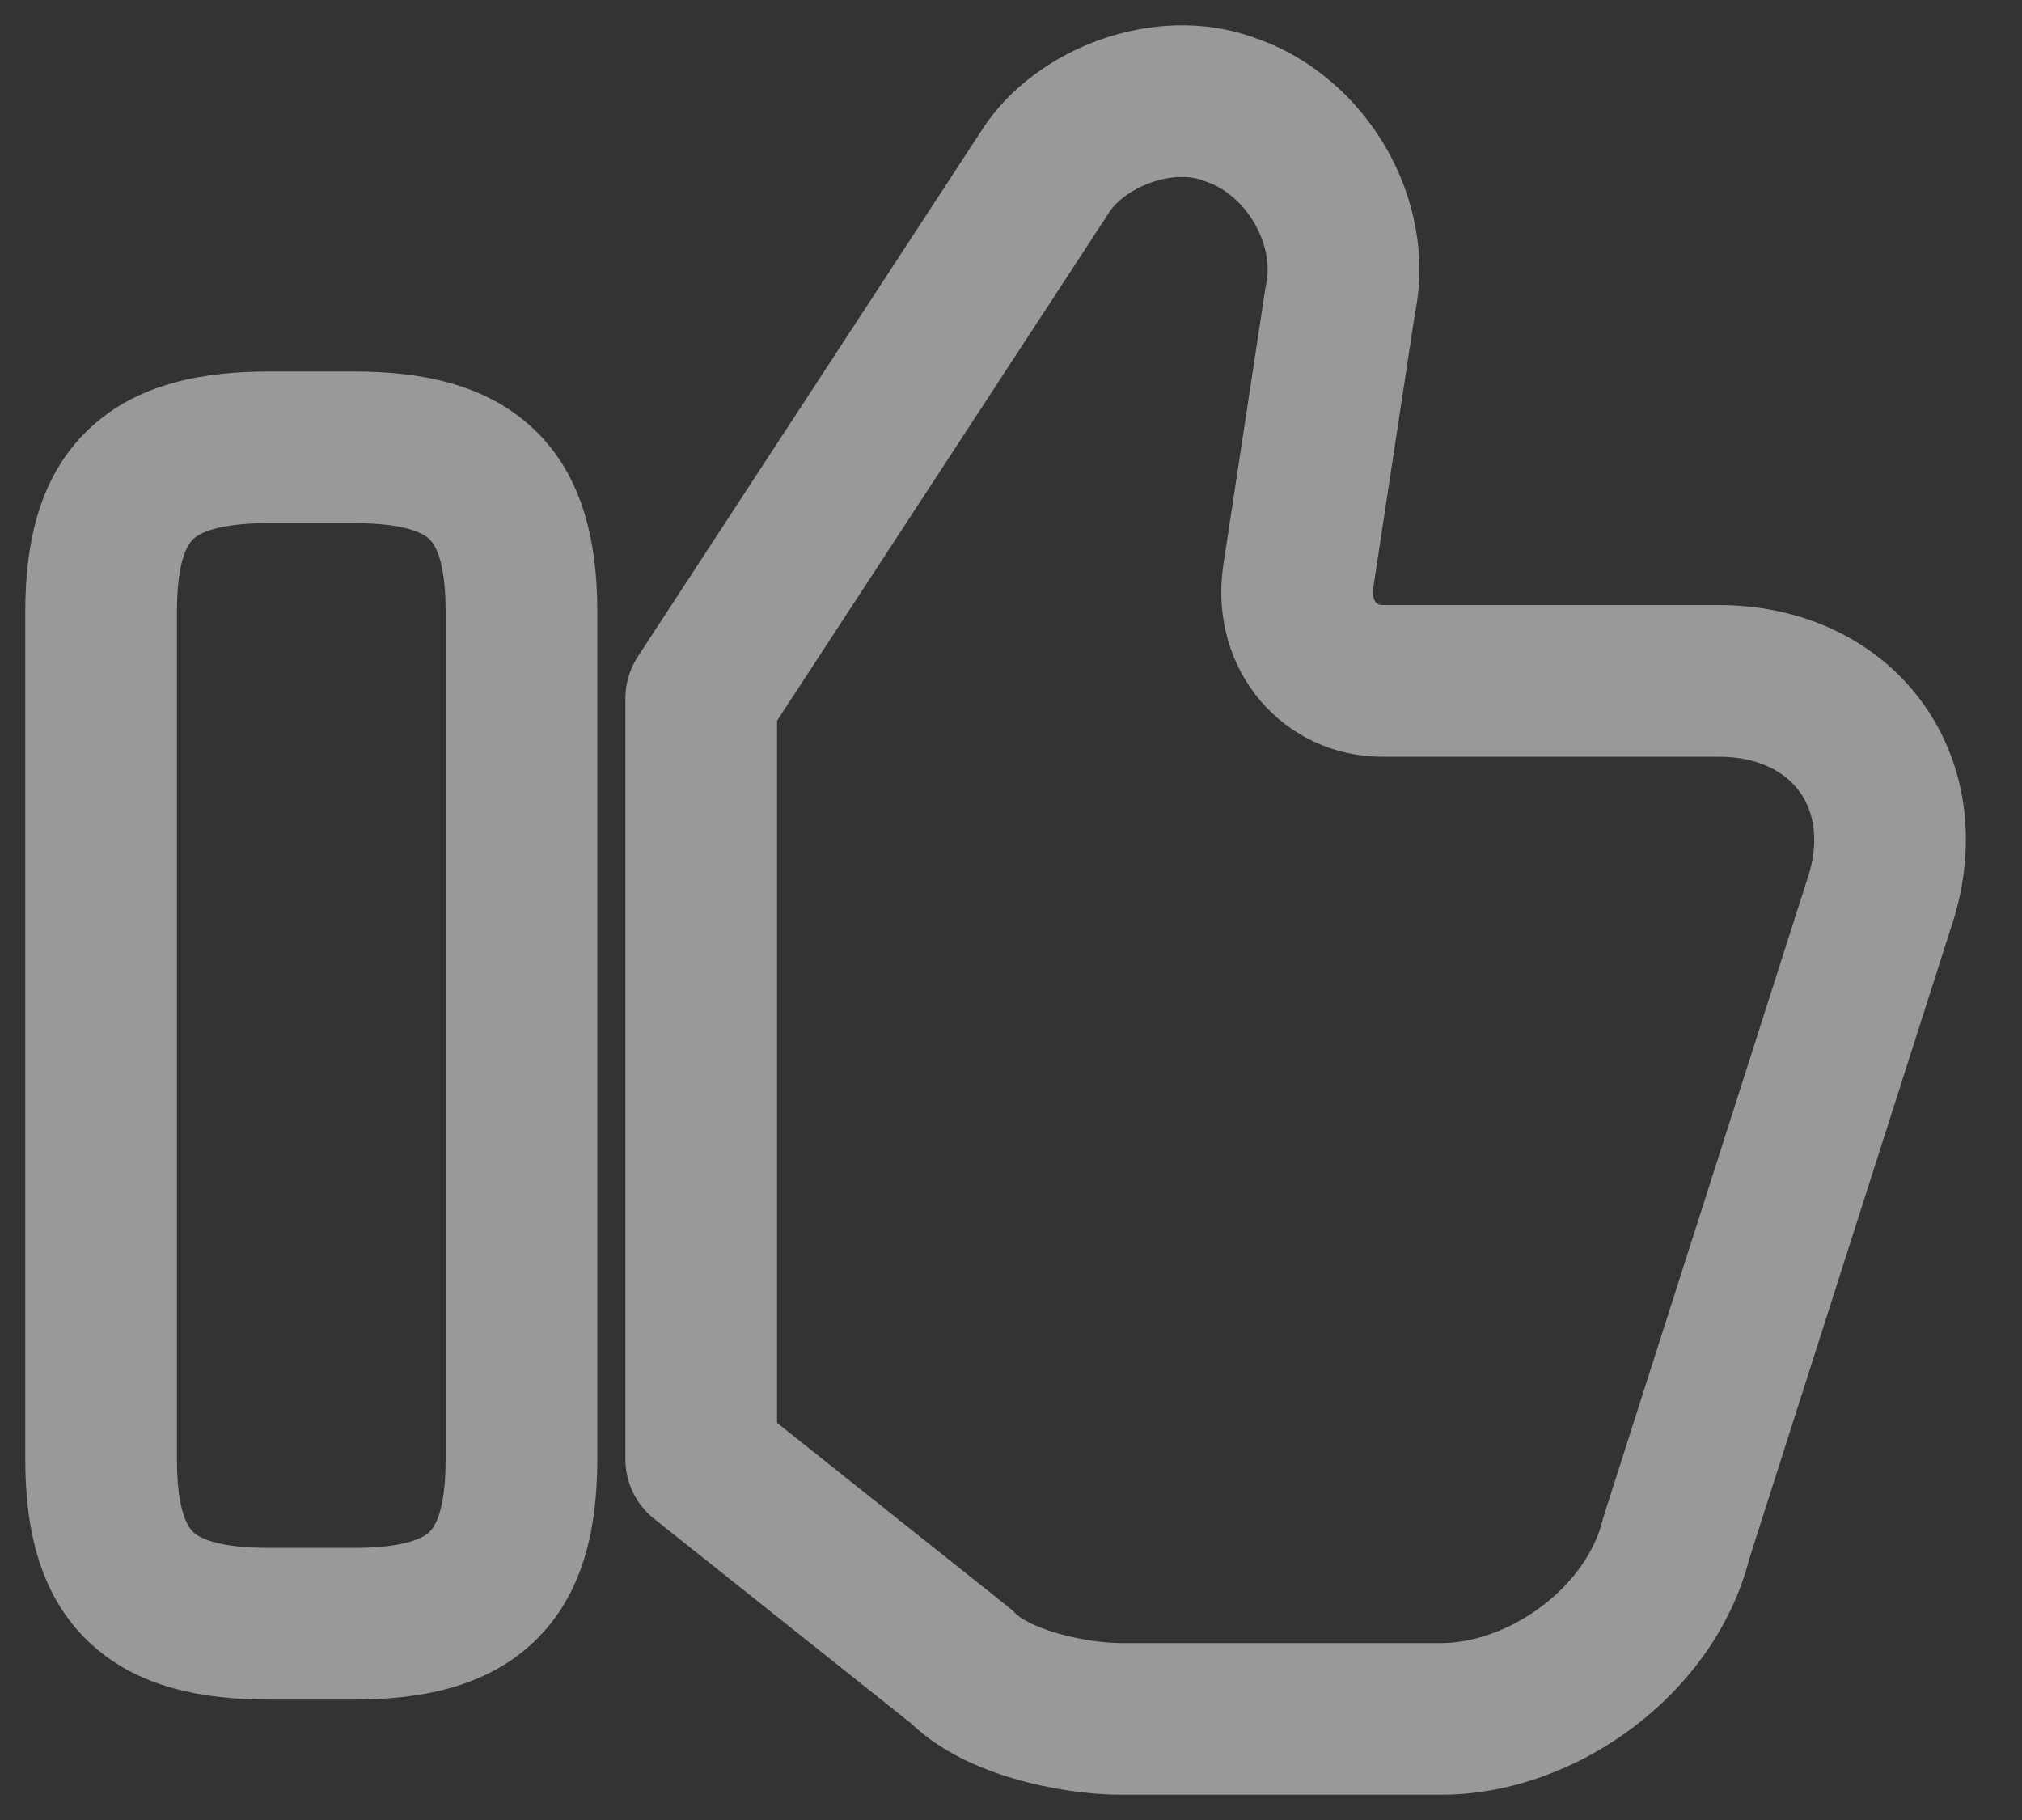 <svg width="20" height="18" viewBox="0 0 20 18" fill="none" xmlns="http://www.w3.org/2000/svg">
<rect x="0" y="0" width="20" height="18" fill="#333333" stroke="none"/>
<path fill-rule="evenodd" clip-rule="evenodd" d="M13.995 3.103C14.228 1.961 13.513 0.761 12.432 0.382C11.902 0.182 11.345 0.229 10.886 0.391C10.428 0.553 9.99 0.857 9.717 1.277L9.717 1.278L6.308 6.495C6.229 6.617 6.186 6.759 6.186 6.905V14.434C6.186 14.662 6.29 14.878 6.469 15.02L9.016 17.048C9.311 17.332 9.706 17.496 10.03 17.591C10.387 17.696 10.77 17.75 11.094 17.75H14.255C14.939 17.75 15.614 17.49 16.151 17.086C16.682 16.686 17.127 16.108 17.305 15.409L19.291 9.195C19.565 8.398 19.471 7.586 19.023 6.96C18.574 6.334 17.834 5.984 16.999 5.984H13.672C13.641 5.984 13.62 5.972 13.608 5.957C13.601 5.949 13.593 5.936 13.587 5.916C13.582 5.897 13.577 5.864 13.583 5.814L13.995 3.103ZM10.975 2.094C11.035 2.001 11.179 1.878 11.386 1.805C11.589 1.733 11.775 1.737 11.906 1.787C11.914 1.79 11.923 1.794 11.932 1.797C12.333 1.934 12.607 2.425 12.524 2.811C12.52 2.826 12.518 2.841 12.515 2.857L12.099 5.595L12.099 5.595L12.098 5.604C11.954 6.642 12.707 7.484 13.672 7.484H16.999C17.411 7.484 17.67 7.647 17.803 7.834C17.936 8.018 18.009 8.315 17.871 8.712L17.865 8.73L15.869 14.975C15.863 14.992 15.859 15.009 15.854 15.026C15.778 15.341 15.563 15.651 15.249 15.887C14.933 16.125 14.568 16.25 14.255 16.25H11.094C10.919 16.25 10.679 16.218 10.454 16.152C10.211 16.081 10.086 15.999 10.052 15.964C10.03 15.941 10.006 15.92 9.982 15.9L7.686 14.072V7.128L10.974 2.096L10.975 2.094ZM1.75 6.05C1.75 5.53 1.862 5.378 1.911 5.332C1.97 5.276 2.142 5.174 2.663 5.174H3.495C4.016 5.174 4.188 5.276 4.247 5.332C4.296 5.378 4.408 5.53 4.408 6.05V14.434C4.408 14.953 4.296 15.105 4.247 15.152C4.188 15.207 4.016 15.309 3.495 15.309H2.663C2.142 15.309 1.97 15.207 1.911 15.152C1.862 15.105 1.75 14.953 1.75 14.434V6.05ZM2.663 3.674C2.02 3.674 1.361 3.786 0.879 4.244C0.387 4.71 0.25 5.371 0.25 6.05V14.434C0.25 15.112 0.387 15.773 0.879 16.239C1.361 16.697 2.02 16.809 2.663 16.809H3.495C4.138 16.809 4.798 16.697 5.28 16.239C5.771 15.773 5.908 15.112 5.908 14.434V6.05C5.908 5.371 5.771 4.71 5.28 4.244C4.798 3.786 4.138 3.674 3.495 3.674H2.663Z" fill="white" fill-opacity="0.5"/>
</svg>
